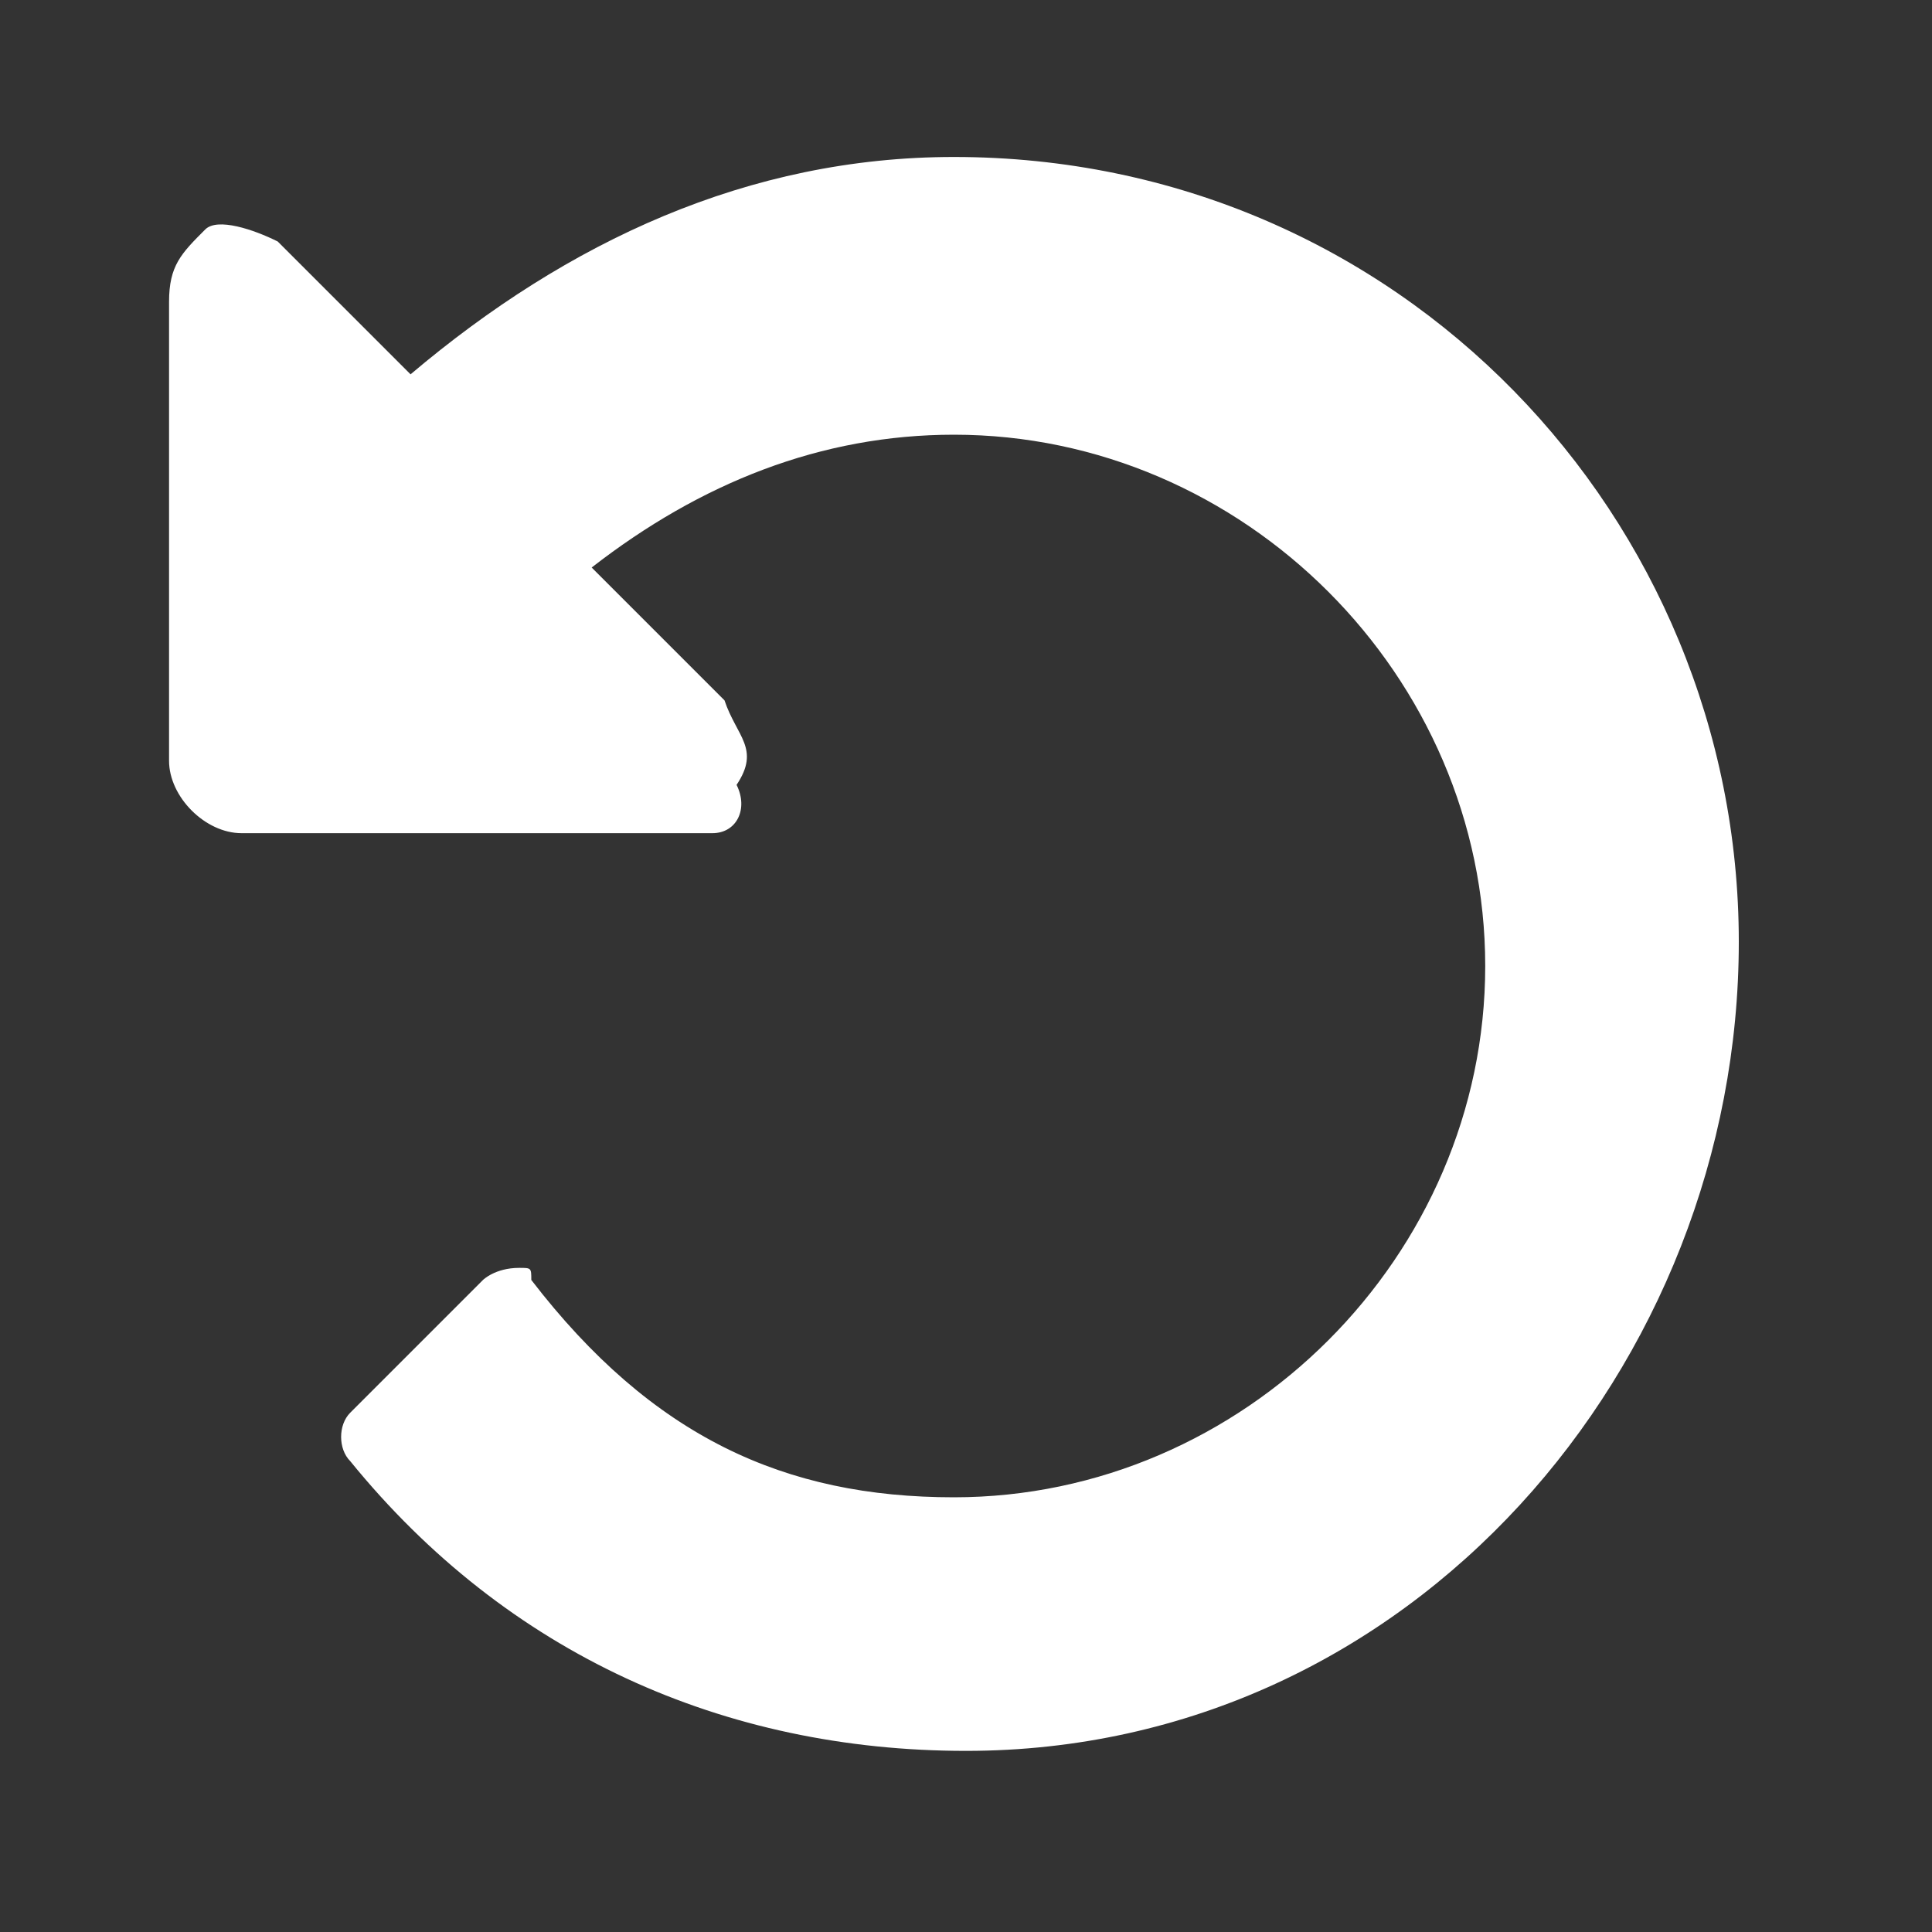 <?xml version="1.0" encoding="utf-8"?>
<!-- Generator: Adobe Illustrator 18.0.0, SVG Export Plug-In . SVG Version: 6.00 Build 0)  -->
<!DOCTYPE svg PUBLIC "-//W3C//DTD SVG 1.1//EN" "http://www.w3.org/Graphics/SVG/1.1/DTD/svg11.dtd">
<svg version="1.1" id="Layer_1"
    xmlns="http://www.w3.org/2000/svg"
    xmlns:xlink="http://www.w3.org/1999/xlink" x="0px" y="0px" width="16px" height="16px" viewBox="0 0 16 16" enable-background="new 0 0 16 16" xml:space="preserve">
    <rect x="0" y="0" width="16" height="16" fill="#333333" stroke="none"/>
    <g enable-background="new    ">
        <path fill="#FFFFFF" d="M8,14.5c-2,0-3.8-0.8-5.1-2.4c-0.1-0.1-0.1-0.3,0-0.4l1.1-1.1c0,0,0.1-0.1,0.3-0.1c0.1,0,0.1,0,0.1,0.1
		c1,1.3,2.1,1.8,3.5,1.8c2.4,0,4.4-2,4.4-4.4s-2-4.4-4.4-4.4c-1.1,0-2.1,0.4-3,1.1l1.1,1.1c0.1,0.3,0.3,0.4,0.1,0.7
		C6.2,6.7,6.1,6.9,5.9,6.9H2c-0.3,0-0.6-0.3-0.6-0.6V2.5c0-0.3,0.1-0.4,0.3-0.6c0.1-0.1,0.4,0,0.6,0.1l1.1,1.1
		c1.3-1.1,2.8-1.8,4.5-1.8c3.7,0,6.5,3,6.5,6.5S11.7,14.5,8,14.5z"/>
    </g>
</svg>
